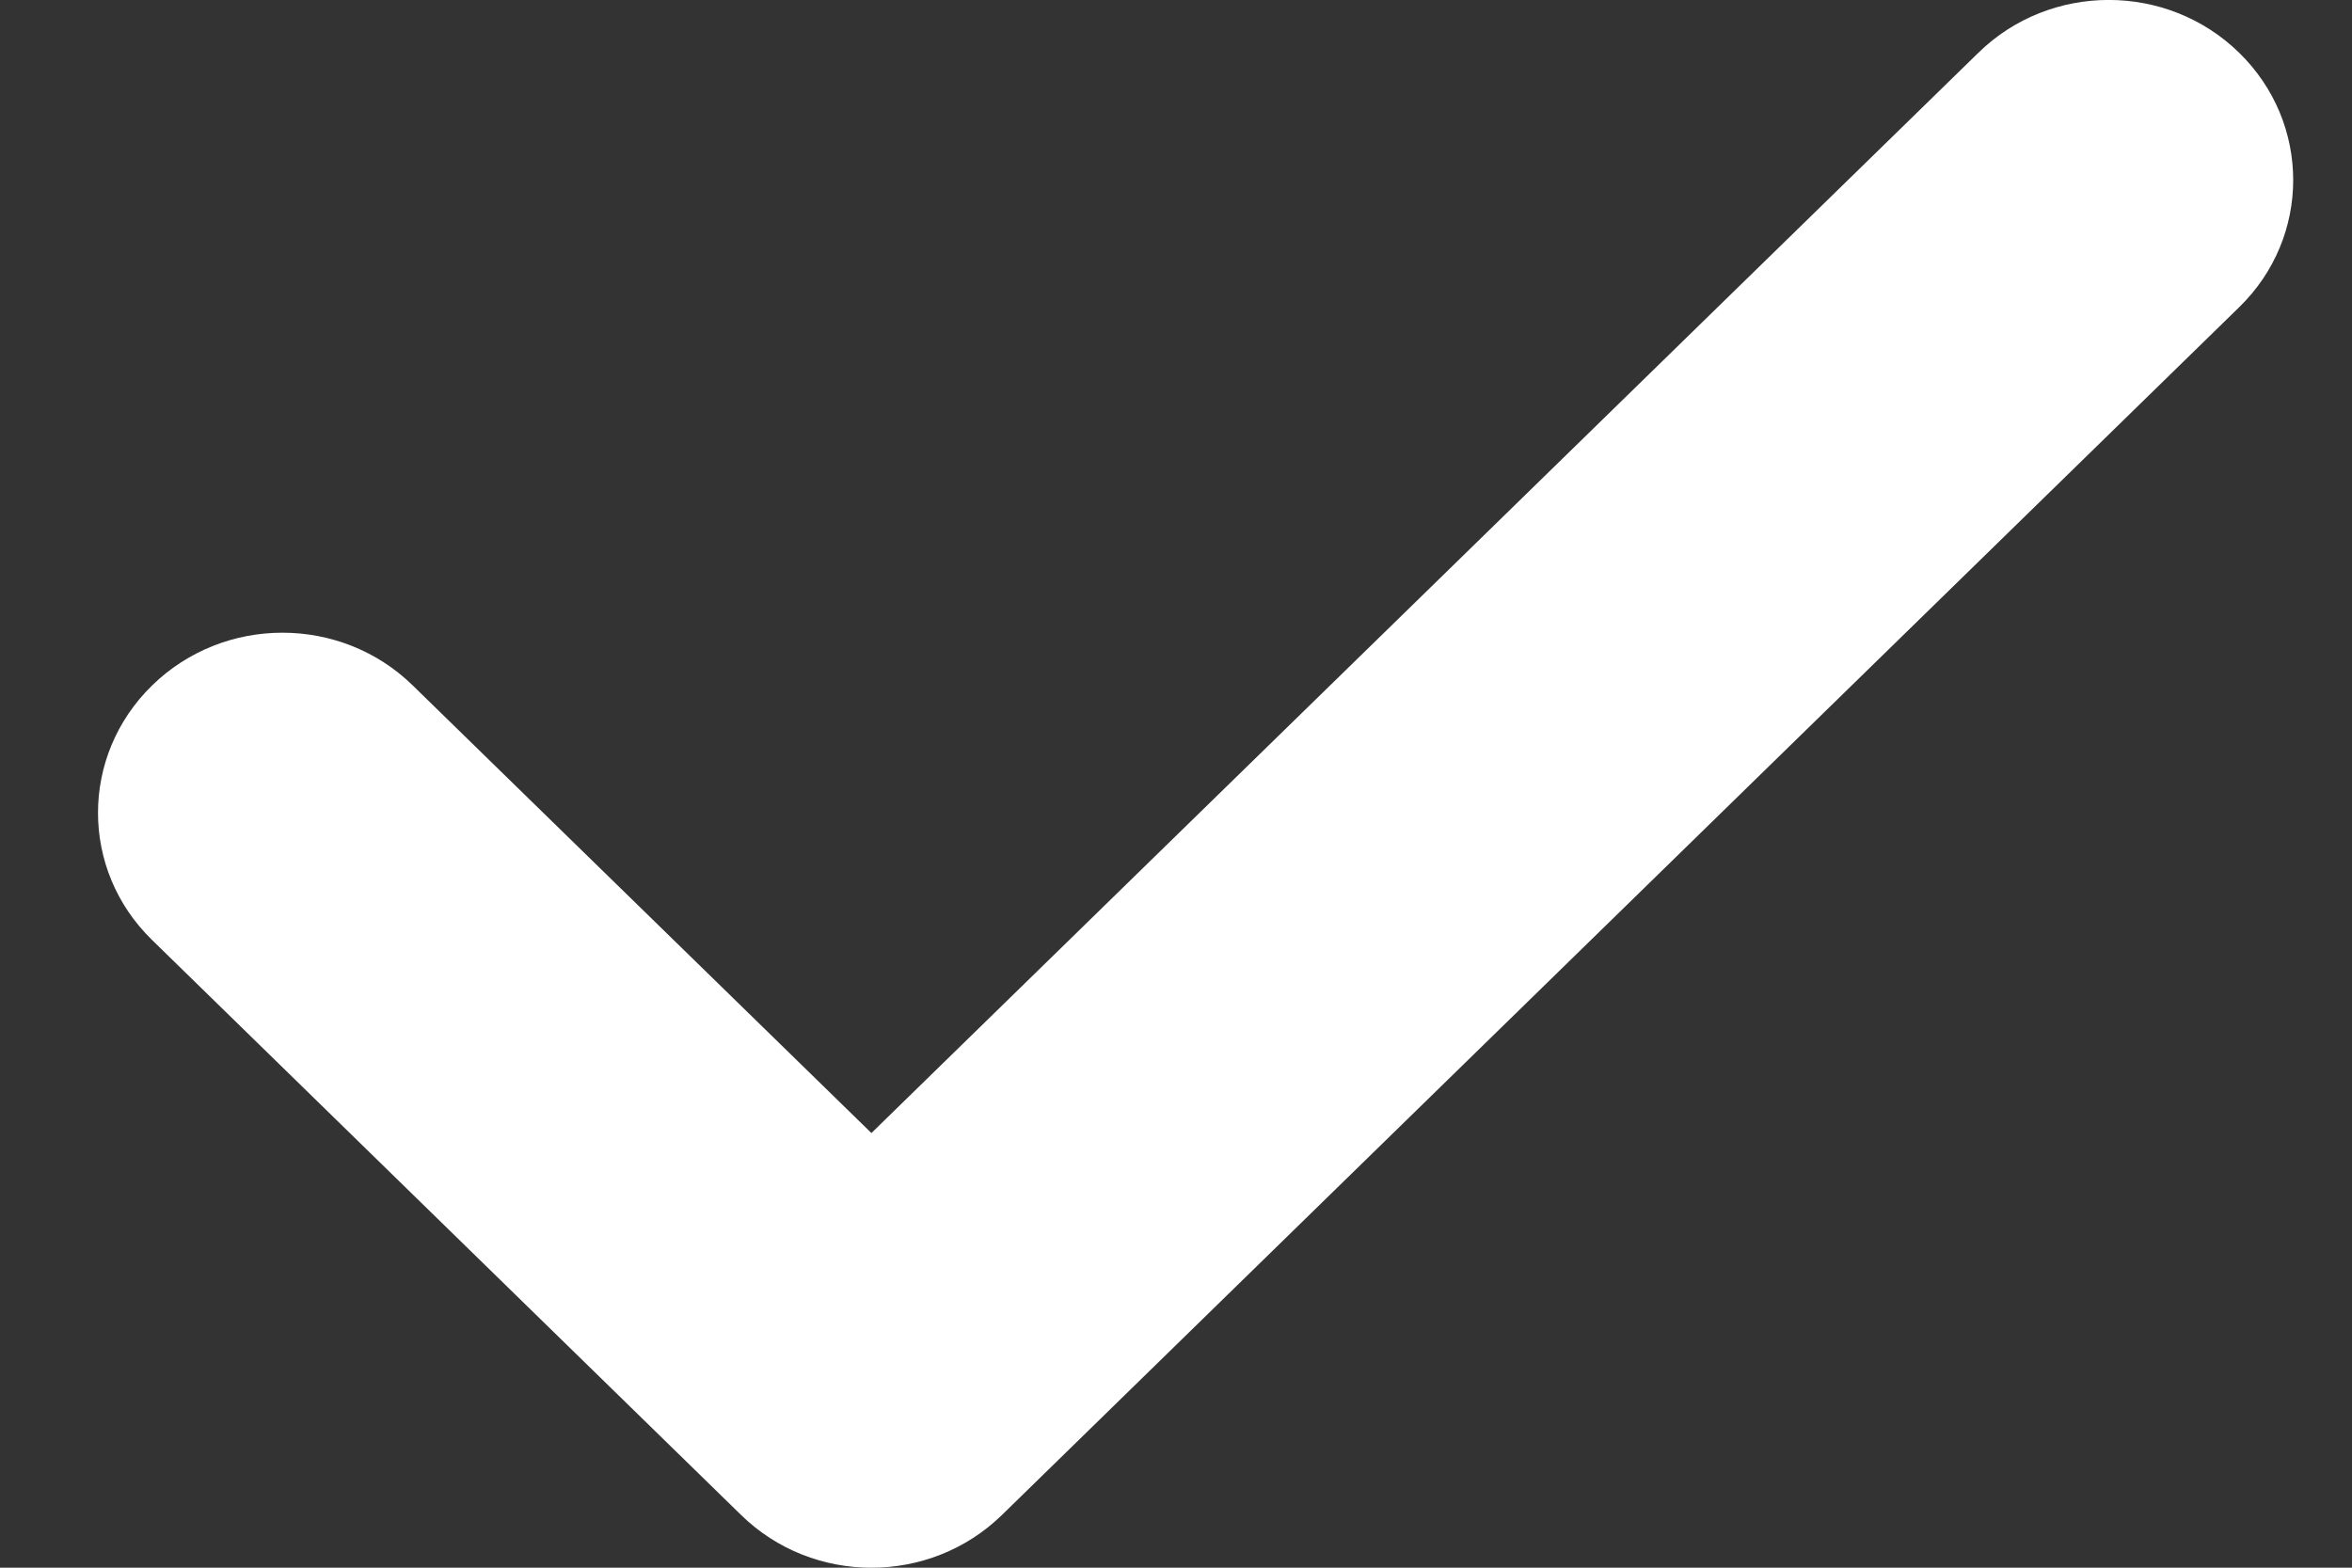 <svg width="12" height="8" viewBox="0 0 12 8" fill="none" xmlns="http://www.w3.org/2000/svg">
<rect x="0" y="0" width="12" height="8" fill="#333333" stroke="none"/>
<path d="M11.424 0.269C11.792 0.628 11.792 1.21 11.424 1.568L5.112 7.731C4.744 8.09 4.148 8.09 3.781 7.731L0.776 4.797C0.408 4.439 0.408 3.857 0.776 3.498C1.143 3.139 1.739 3.139 2.106 3.498L4.446 5.782L10.094 0.269C10.461 -0.09 11.057 -0.09 11.424 0.269Z" fill="white"/>
</svg>
